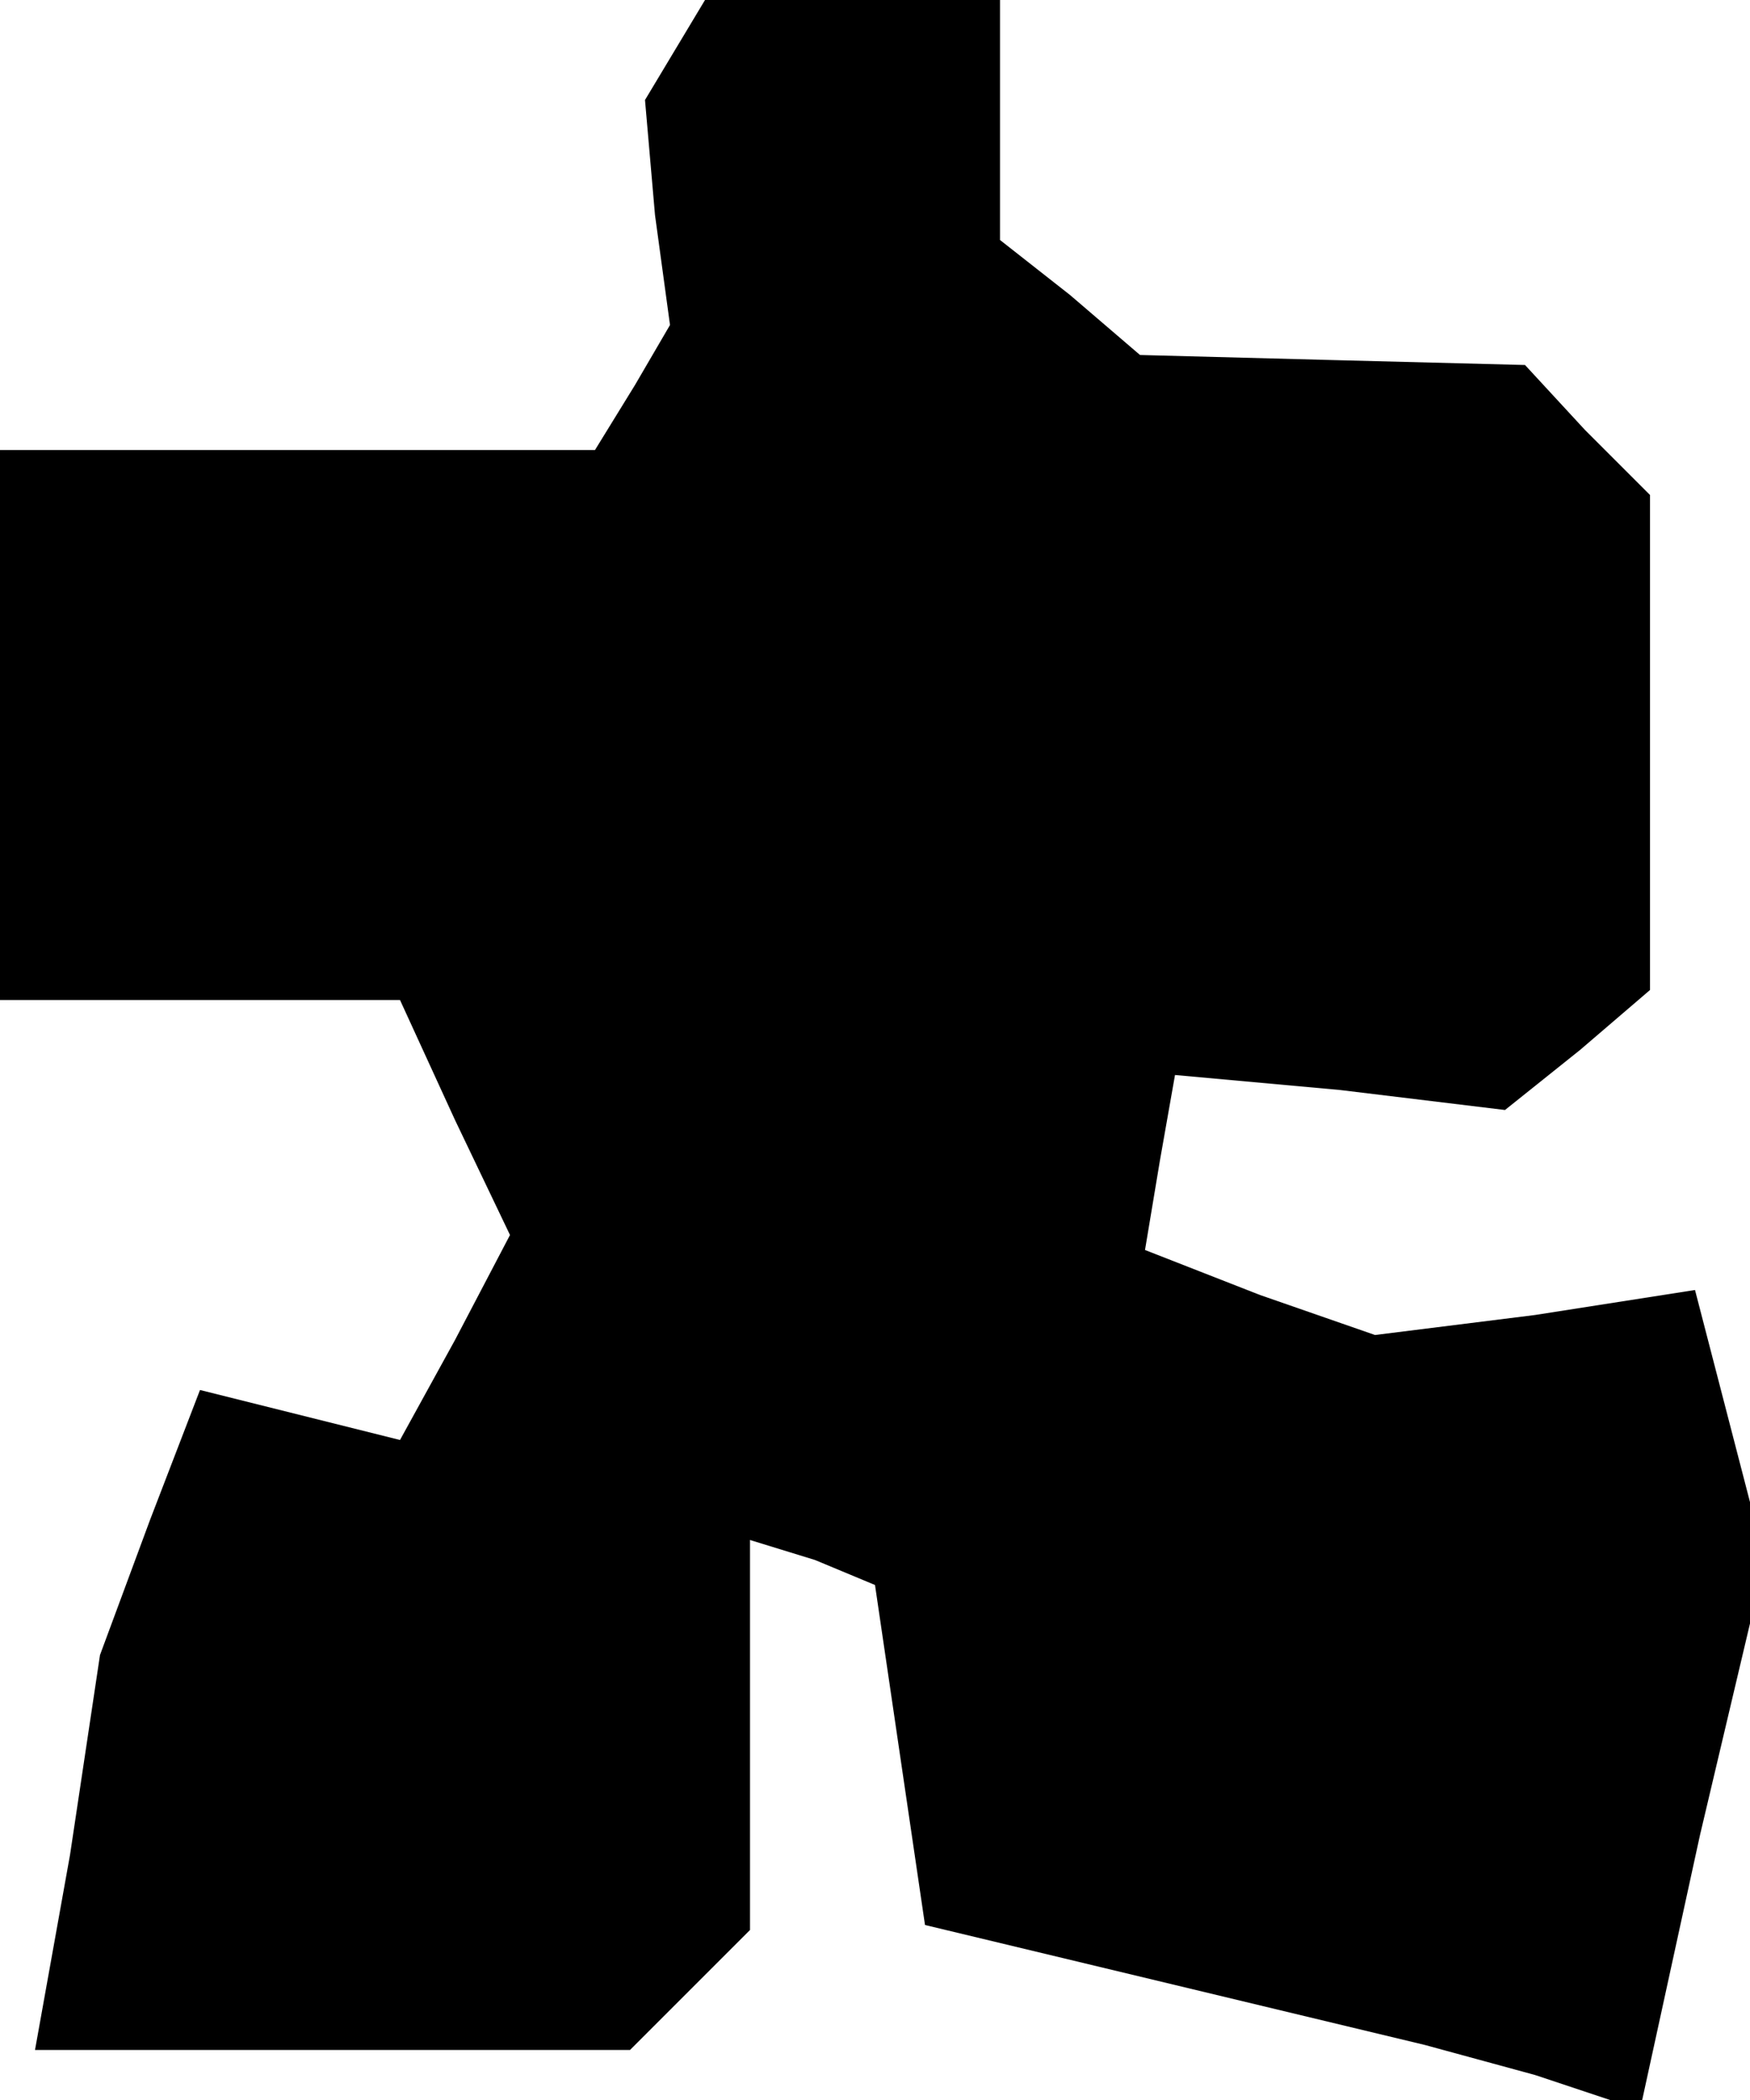 <?xml version="1.0" standalone="no"?>
<!DOCTYPE svg PUBLIC "-//W3C//DTD SVG 20010904//EN"
 "http://www.w3.org/TR/2001/REC-SVG-20010904/DTD/svg10.dtd">
<svg version="1.0" xmlns="http://www.w3.org/2000/svg"
 width="35pt" height="42pt" viewBox="0 0 35 42"
 preserveAspectRatio="xMidYMid meet">
<g transform="translate(0,42) scale(0.1,-0.1)"
fill="#000000" stroke="none">
<path d="M135 410 l-6 -10 2 -23 3 -22 -7 -12 -8 -13 -60 0 -59 0 0 -55 0 -55
40 0 40 0 11 -24 11 -23 -11 -21 -11 -20 -20 5 -20 5 -10 -26 -10 -27 -6 -40
-7 -39 60 0 59 0 12 12 12 12 0 39 0 39 13 -4 12 -5 5 -34 5 -34 50 -12 50
-12 22 -6 21 -7 12 55 13 55 -7 27 -7 27 -32 -5 -32 -4 -23 8 -23 9 3 18 3 17
33 -3 33 -4 15 12 14 12 0 50 0 49 -13 13 -12 13 -39 1 -38 1 -14 12 -14 11 0
24 0 24 -29 0 -30 0 -6 -10z"/>
</g>
</svg>
